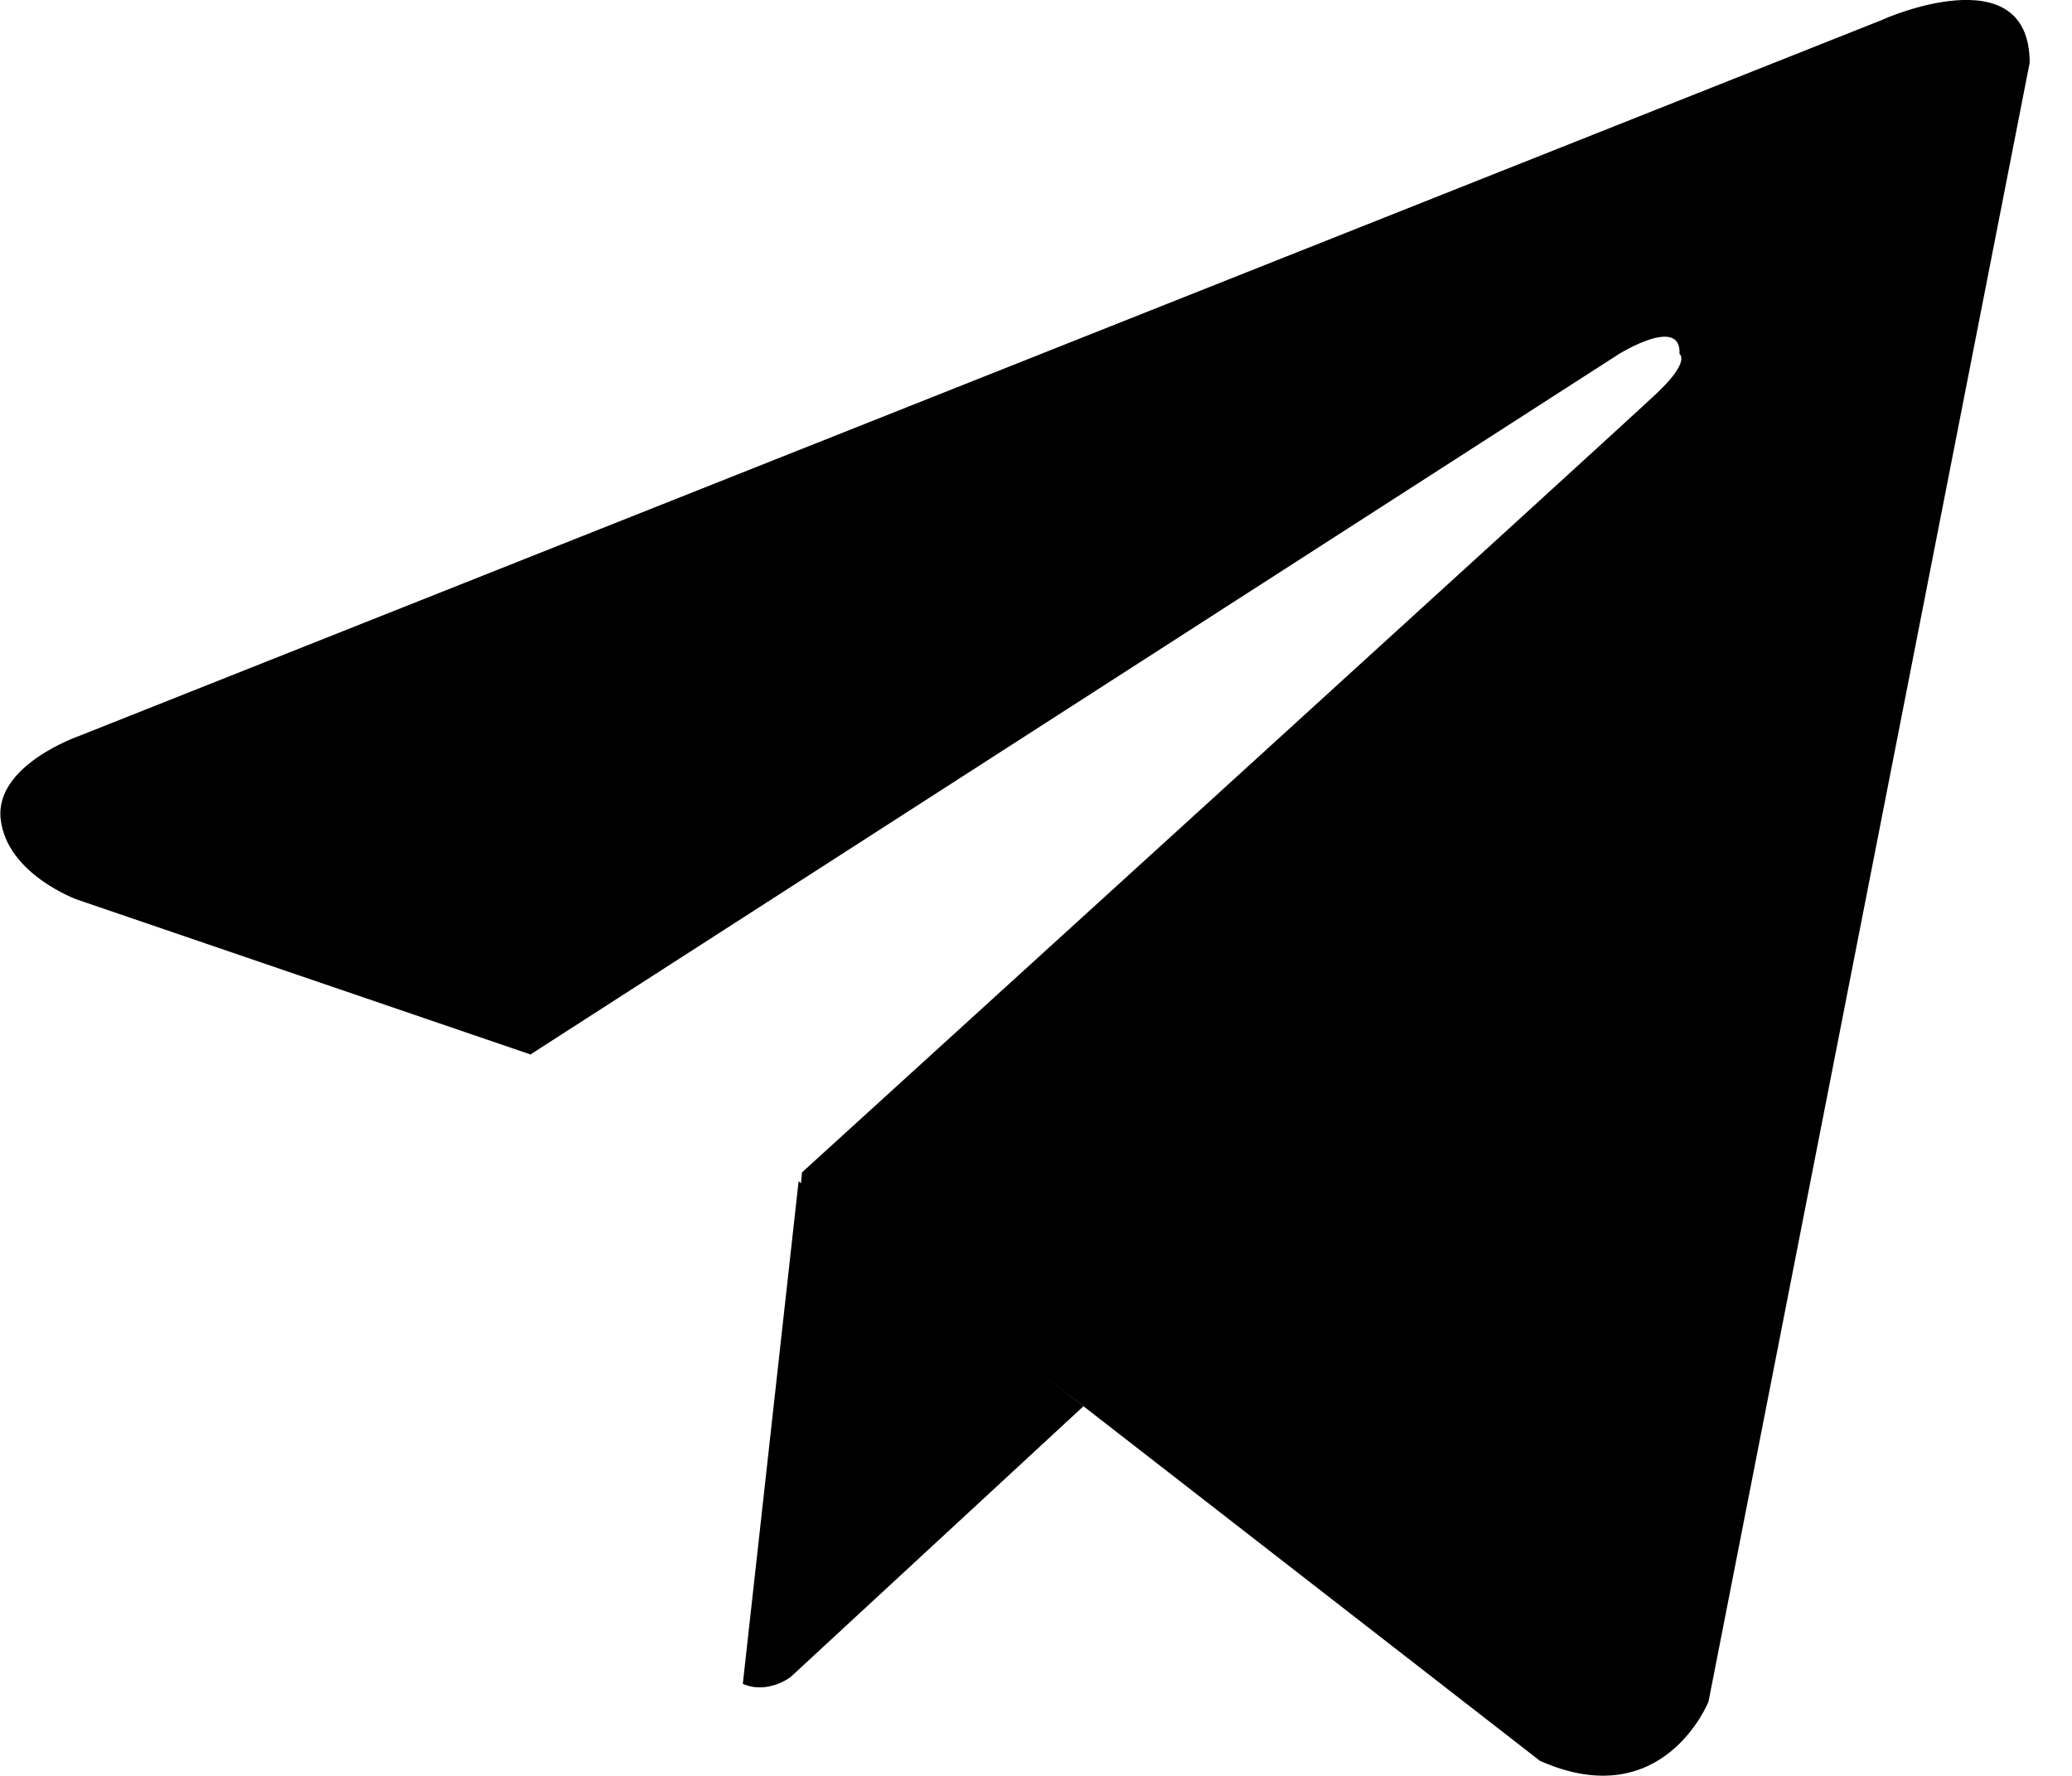 <svg width="14" height="12" viewBox="0 0 14 12" fill="none" xmlns="http://www.w3.org/2000/svg">
<g clip-path="url(#clip0_17_46)">
<path d="M12.718 0.134L0.537 4.972C0.537 4.972 -0.041 5.17 0.005 5.539C0.05 5.908 0.519 6.078 0.519 6.078L3.581 7.124L3.586 7.129V7.124L10.939 2.392C10.939 2.392 11.362 2.129 11.348 2.392C11.348 2.392 11.425 2.438 11.198 2.654C10.97 2.871 5.419 7.922 5.419 7.922L5.41 8.018L10.406 11.899C11.239 12.267 11.544 11.498 11.544 11.498L13.714 0.424C13.714 -0.313 12.713 0.134 12.718 0.134Z" fill="black"/>
<path d="M7.321 9.502L5.342 11.332C5.342 11.332 5.187 11.452 5.019 11.378L5.396 7.982" fill="black"/>
</g>
<defs>
<clipPath id="clip0_17_46">
<rect width="13.714" height="12" fill="white"/>
</clipPath>
</defs>
</svg>
